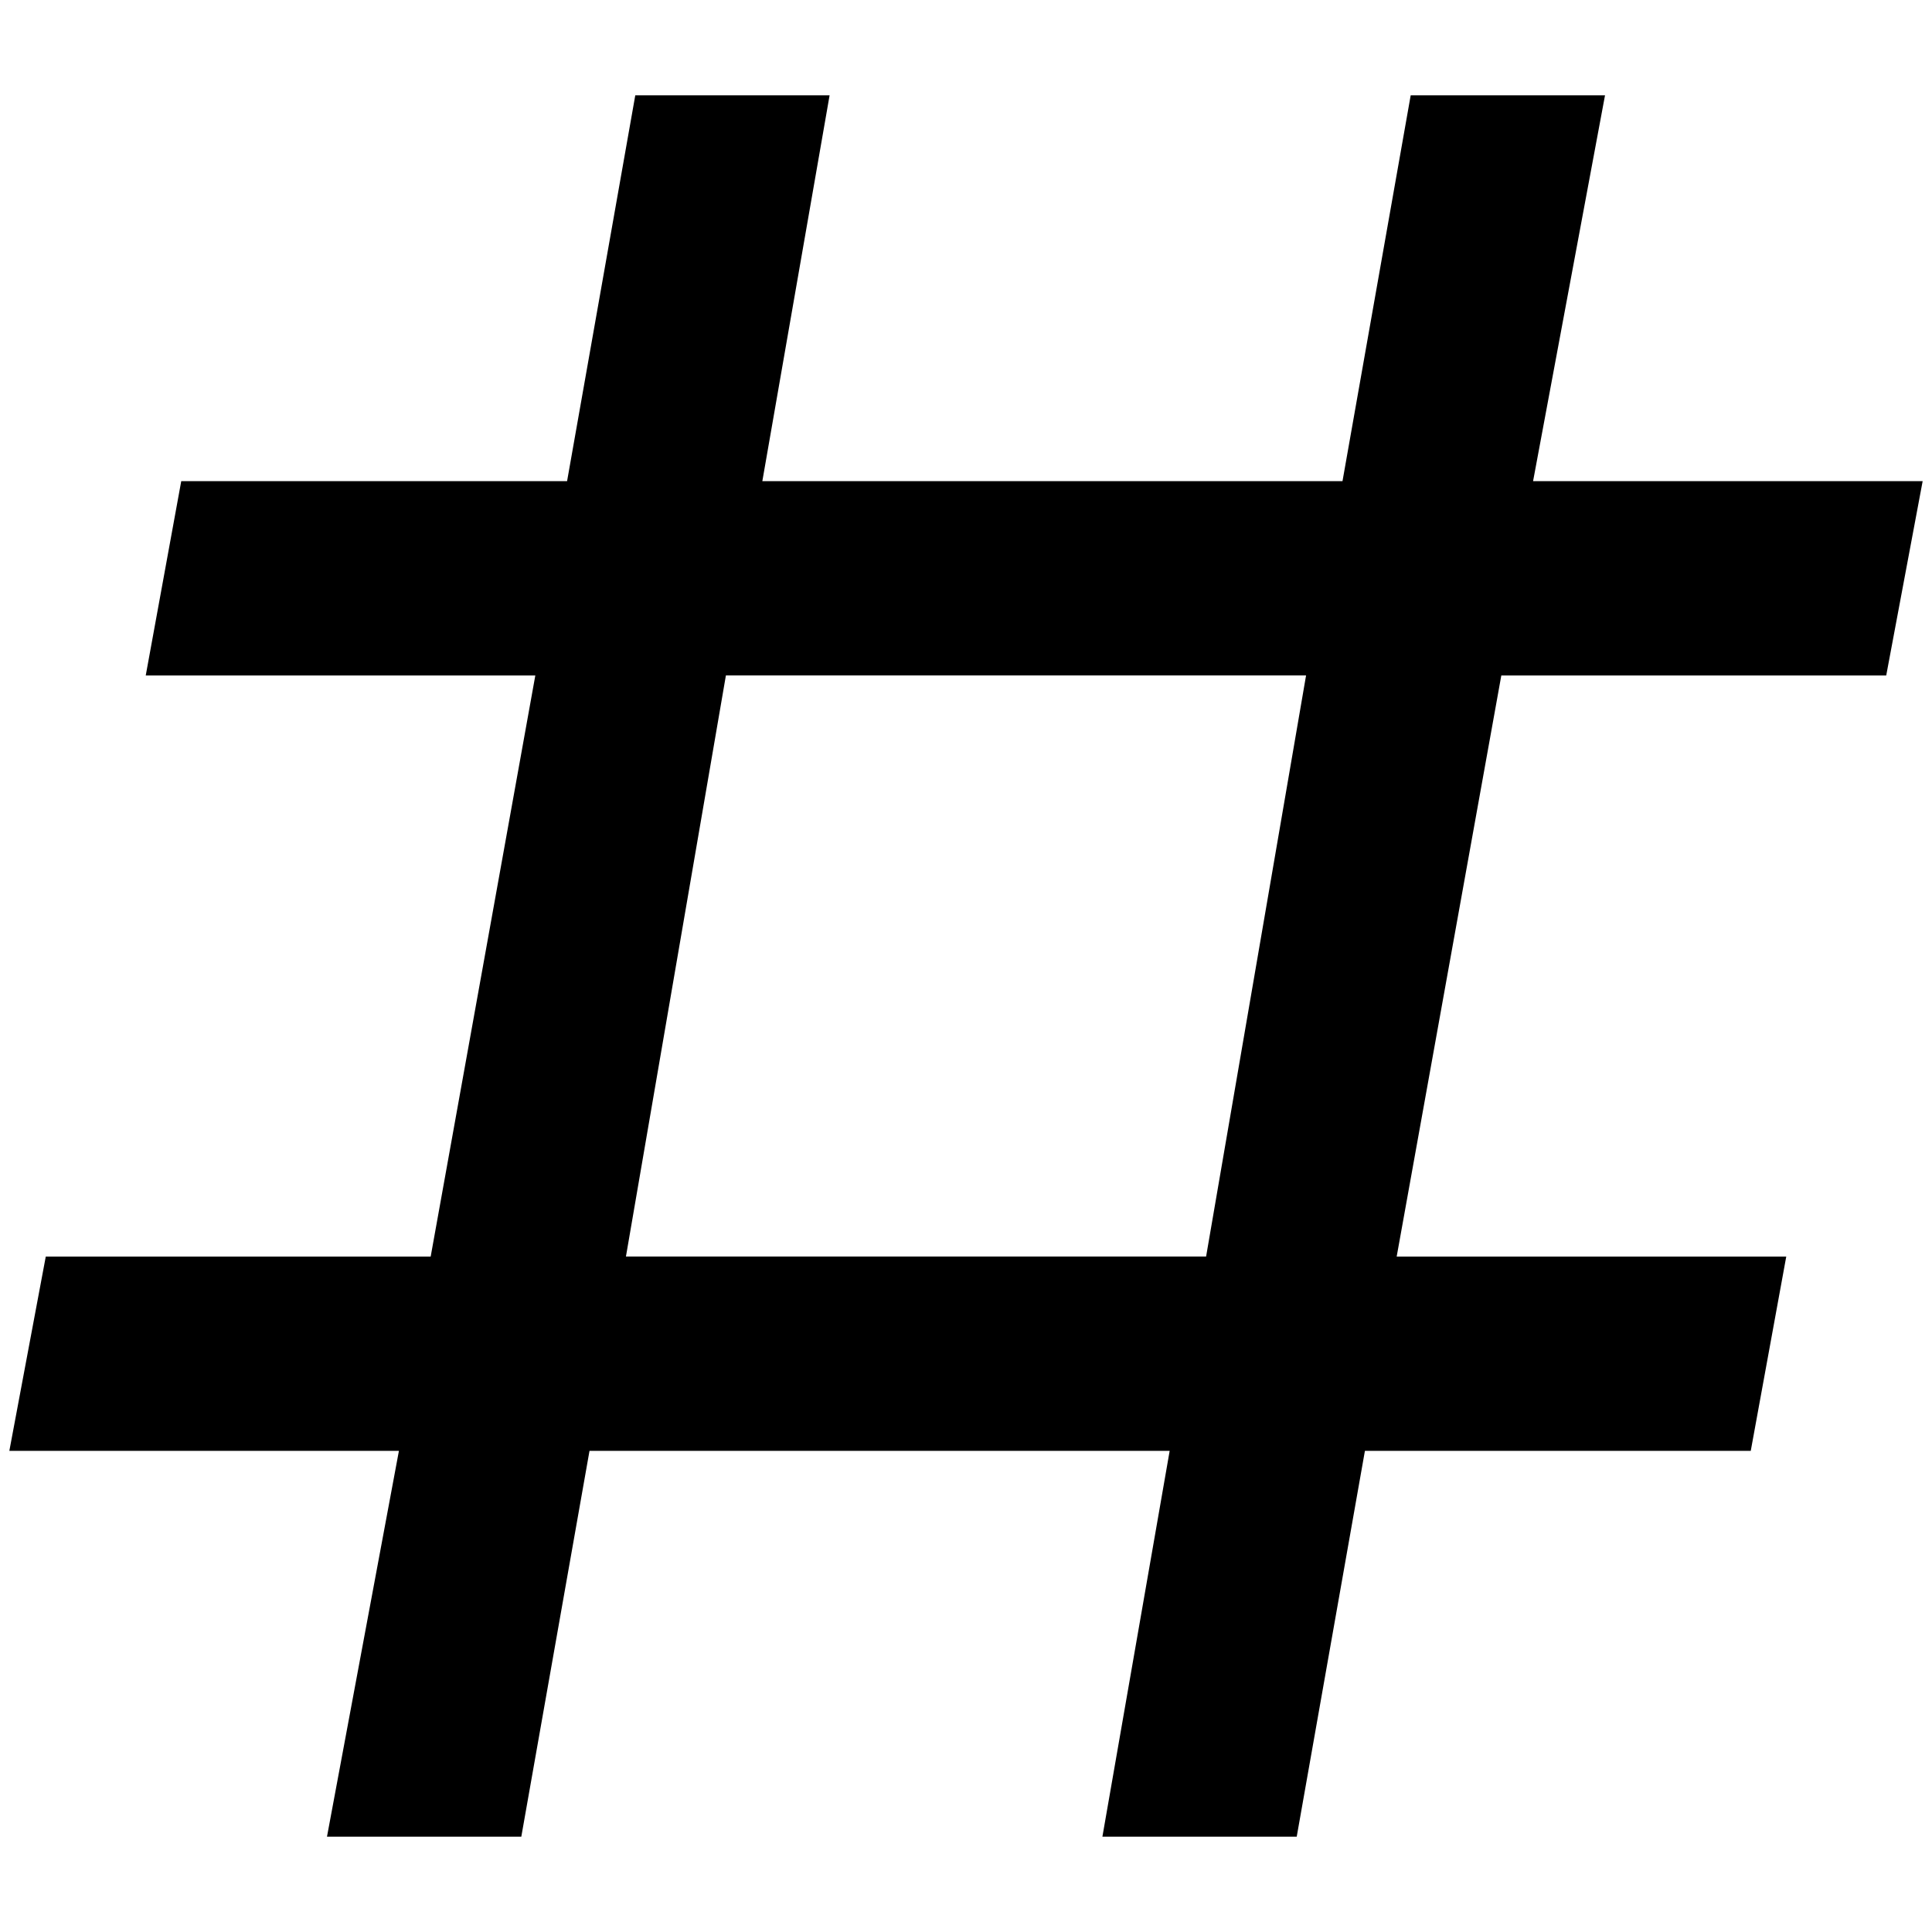 <?xml version="1.0" standalone="no"?>
<!DOCTYPE svg PUBLIC "-//W3C//DTD SVG 1.1//EN" "http://www.w3.org/Graphics/SVG/1.1/DTD/svg11.dtd" >
<svg xmlns="http://www.w3.org/2000/svg" xmlns:xlink="http://www.w3.org/1999/xlink" version="1.1" width="2048" height="2048" viewBox="-10 0 2068 2048">
   <path fill="currentColor"
d="M340 1956l77 -413h-417l39 -208h412l112 -622h-417l38 -208h413l73 -413h208l-72 413h621l73 -413h208l-77 413h417l-39 208h-412l-112 622h417l-38 208h-413l-73 413h-208l72 -413h-621l-73 413h-208zM767 713l-107 622h621l107 -622h-621z" />
</svg>
